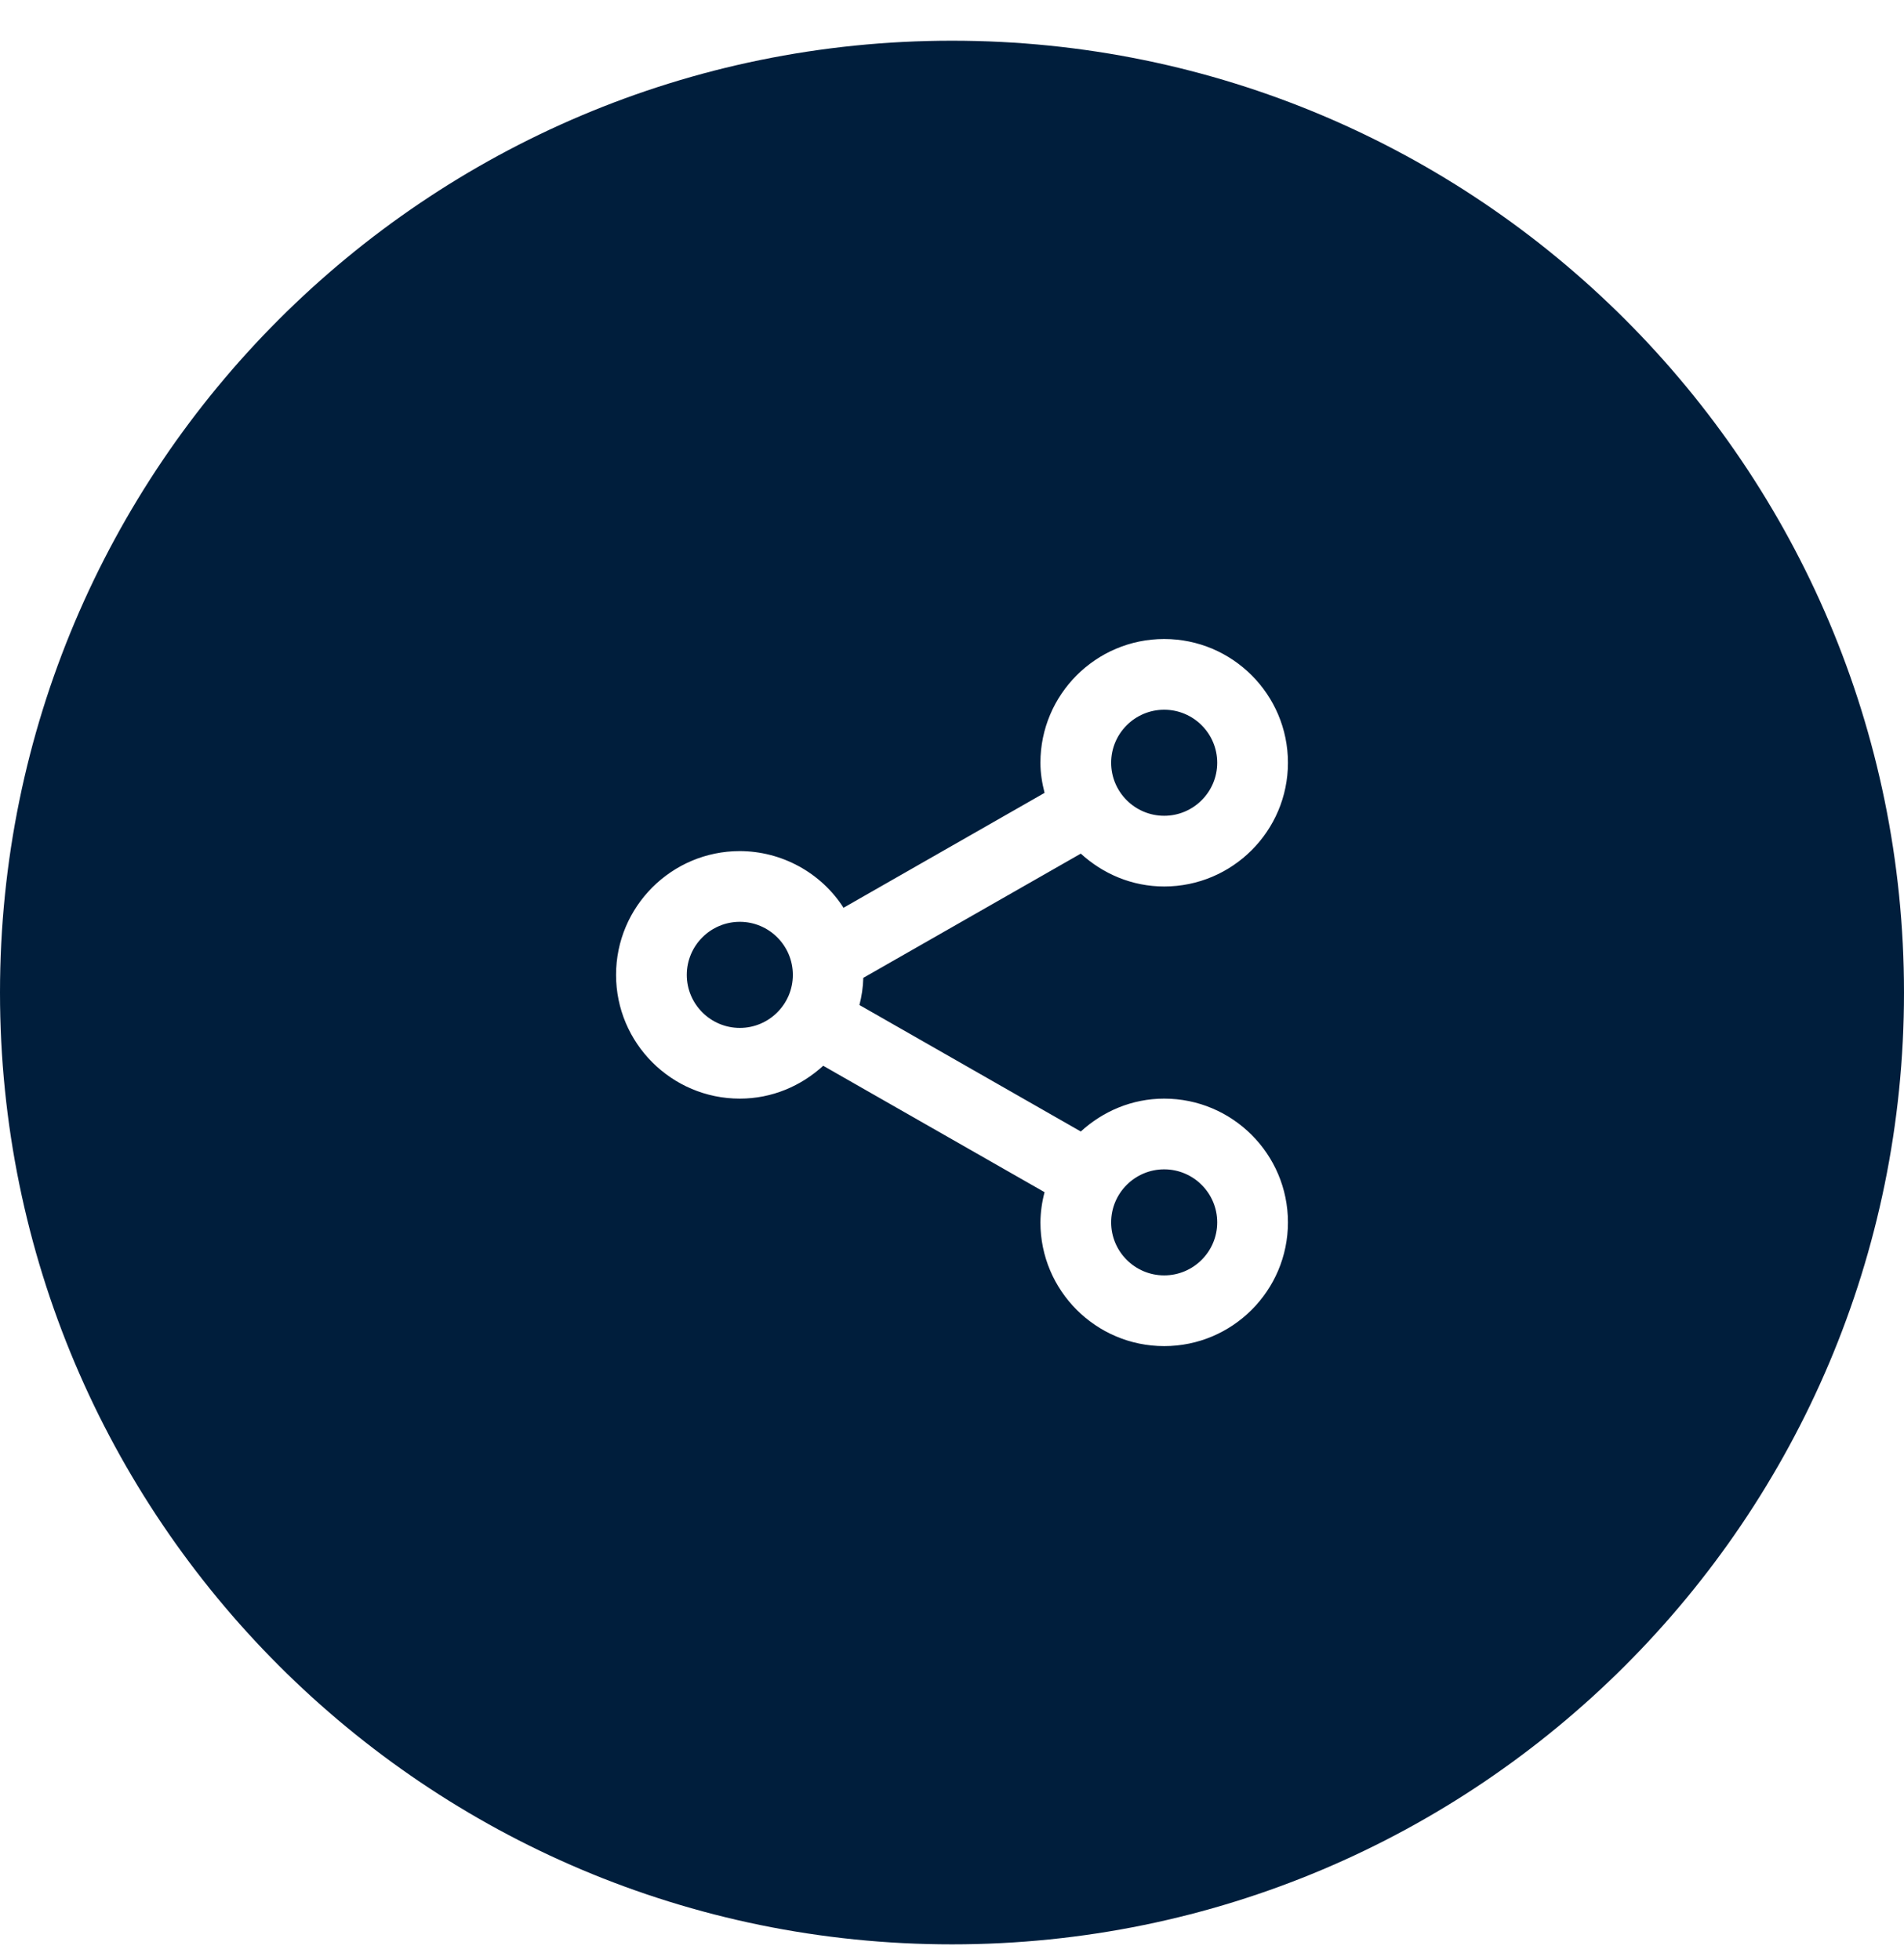 <svg width="34" height="35" viewBox="0 0 34 35" fill="none" xmlns="http://www.w3.org/2000/svg">
<path fill-rule="evenodd" clip-rule="evenodd" d="M17 34.727C26.389 34.727 34 27.116 34 17.727C34 8.339 26.389 0.727 17 0.727C7.611 0.727 0 8.339 0 17.727C0 27.116 7.611 34.727 17 34.727ZM14.7 19.035C14.306 19.396 13.786 19.622 13.211 19.622C11.992 19.622 11.001 18.63 11.001 17.412C11.001 16.193 11.992 15.201 13.211 15.201C13.58 15.202 13.942 15.295 14.266 15.472C14.589 15.648 14.864 15.903 15.063 16.213L18.653 14.161C18.609 13.988 18.579 13.81 18.579 13.623C18.579 12.404 19.57 11.413 20.789 11.413C22.008 11.413 22.999 12.404 22.999 13.623C22.999 14.841 22.008 15.833 20.789 15.833C20.214 15.833 19.695 15.607 19.3 15.246L15.416 17.465C15.412 17.633 15.387 17.794 15.347 17.95L19.3 20.209C19.695 19.848 20.214 19.622 20.789 19.622C22.008 19.622 22.999 20.613 22.999 21.832C22.999 23.051 22.008 24.042 20.789 24.042C19.57 24.042 18.579 23.051 18.579 21.832C18.581 21.65 18.606 21.469 18.653 21.293L14.7 19.035ZM21.736 21.832C21.736 21.31 21.311 20.885 20.789 20.885C20.267 20.885 19.842 21.31 19.842 21.832C19.842 22.354 20.267 22.779 20.789 22.779C21.311 22.779 21.736 22.354 21.736 21.832ZM21.736 13.623C21.736 13.101 21.311 12.676 20.789 12.676C20.267 12.676 19.842 13.101 19.842 13.623C19.842 14.145 20.267 14.57 20.789 14.57C21.311 14.57 21.736 14.145 21.736 13.623ZM14.158 17.412C14.158 16.889 13.733 16.464 13.211 16.464C12.689 16.464 12.264 16.889 12.264 17.412C12.264 17.934 12.689 18.359 13.211 18.359C13.733 18.359 14.158 17.934 14.158 17.412Z" fill="#001E3C"/>
</svg>

